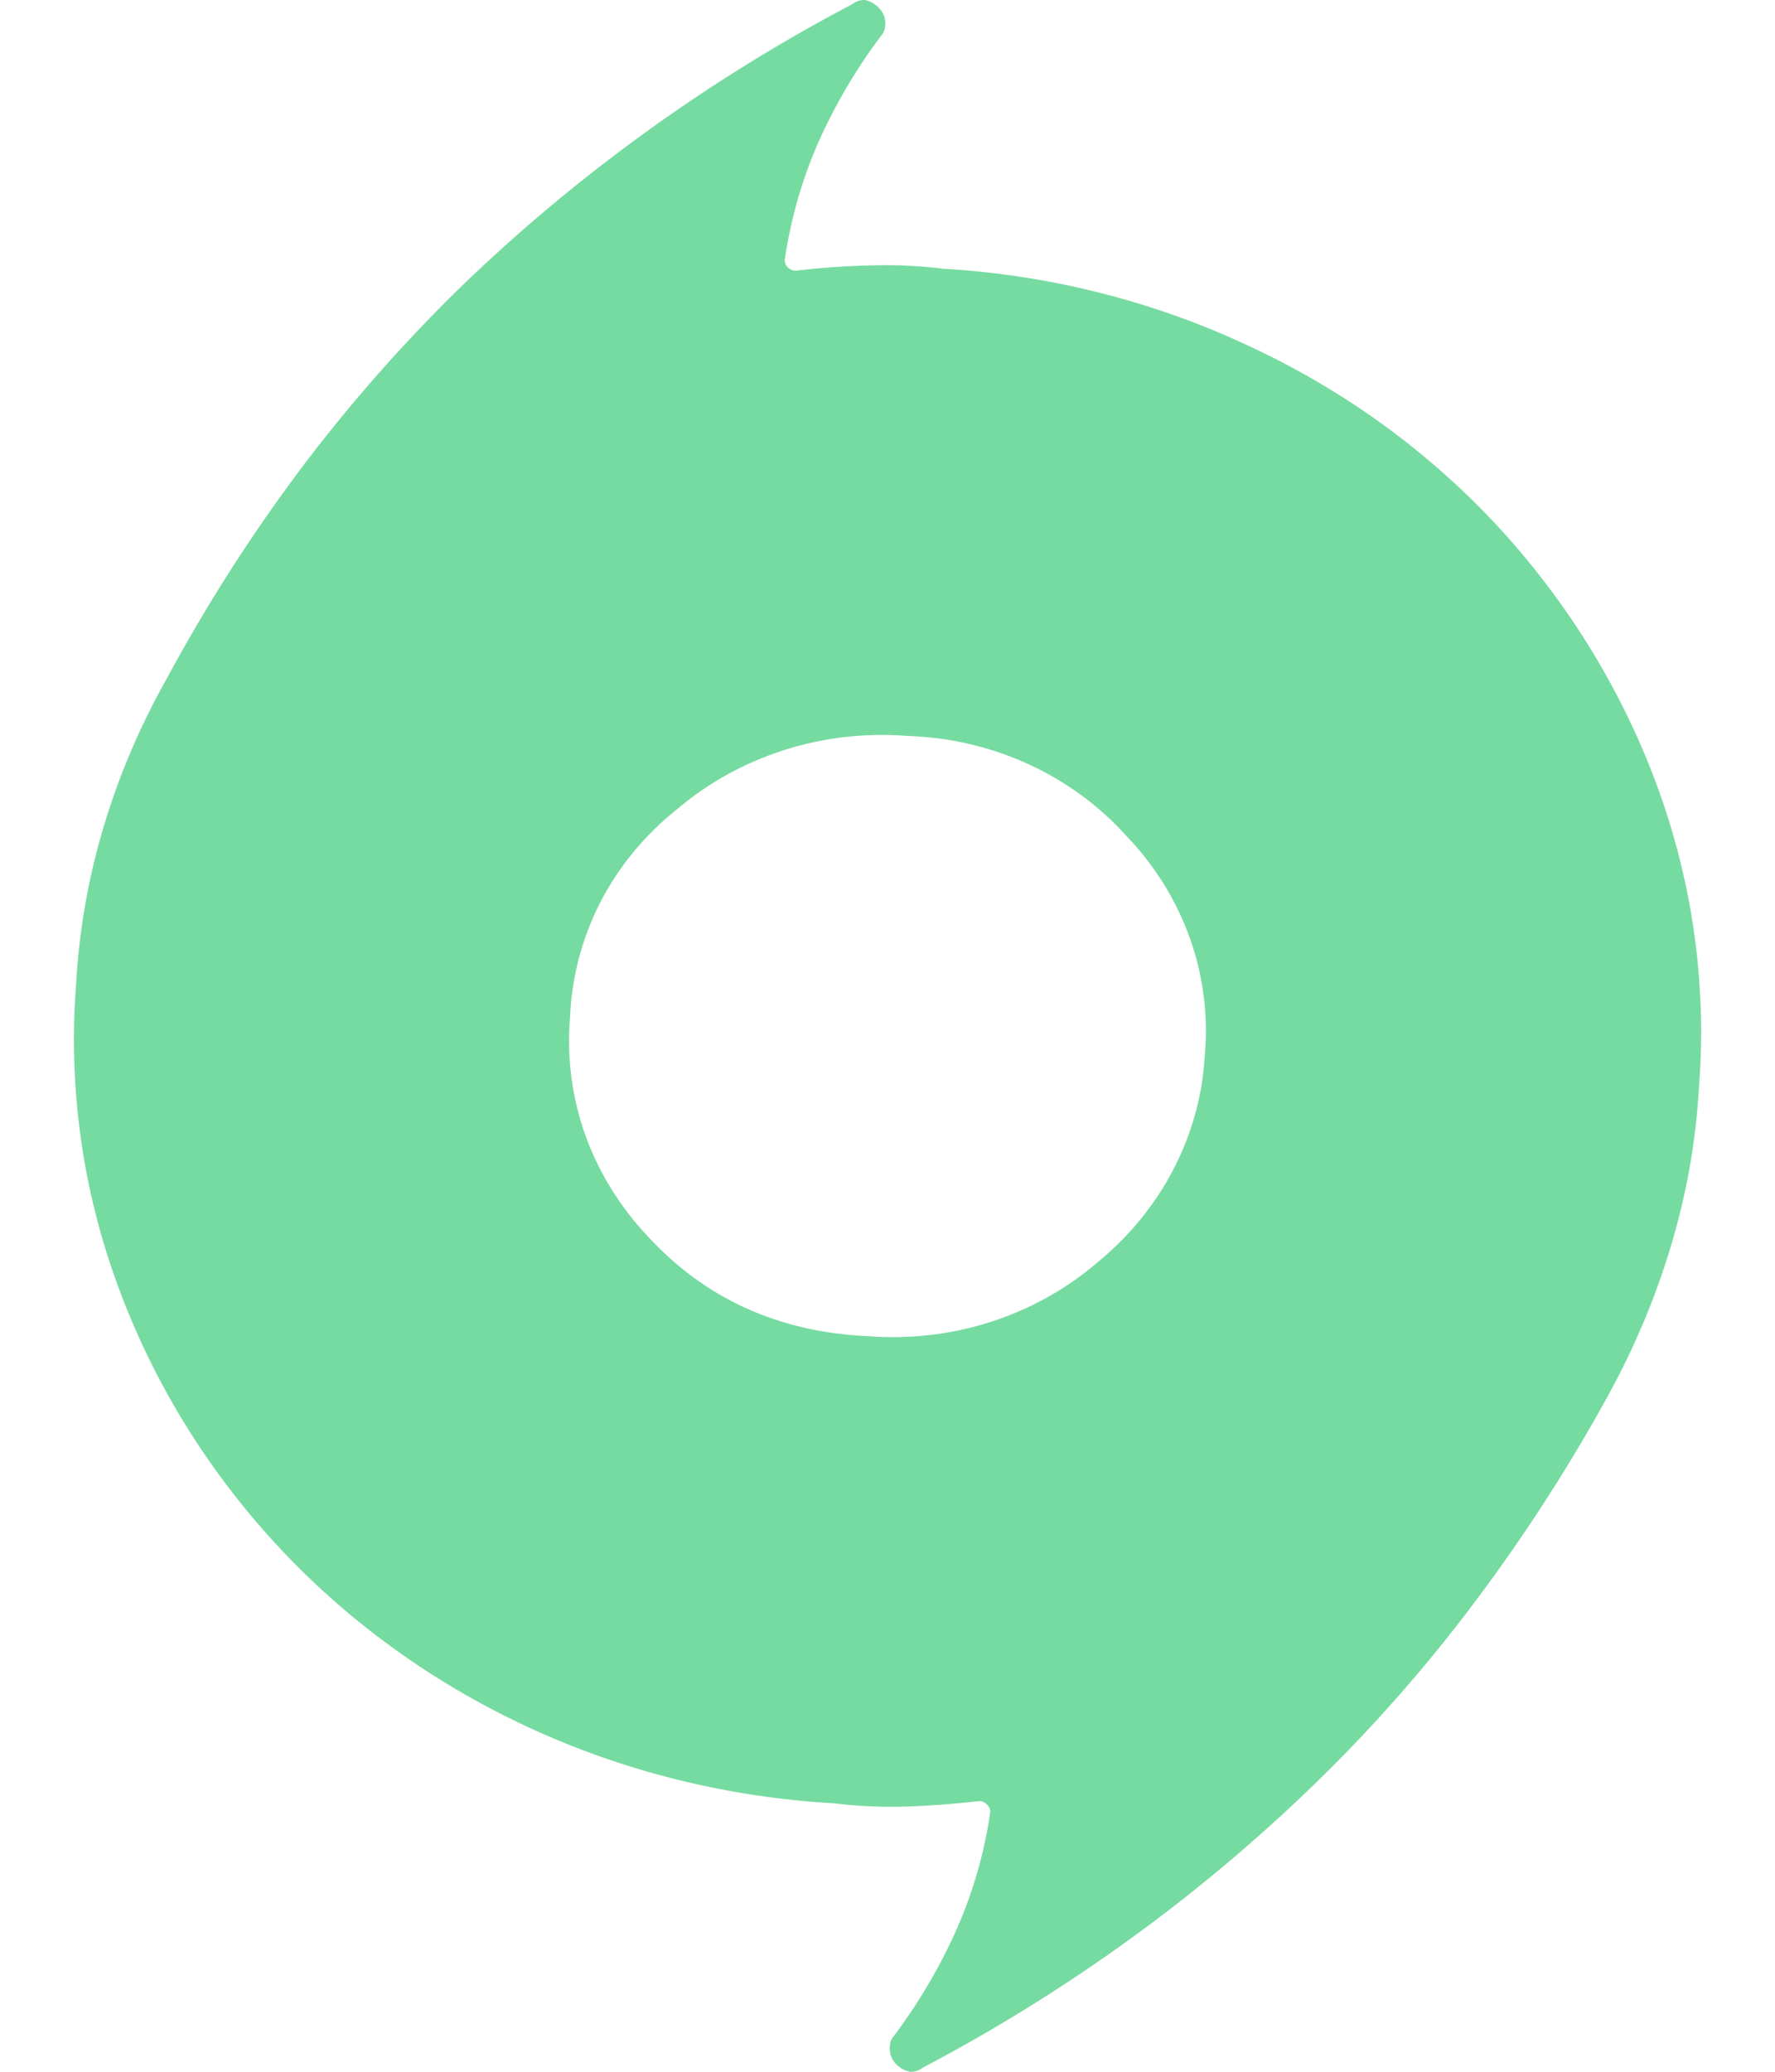 <svg width="12" height="14" viewBox="0 0 12 14" fill="none" xmlns="http://www.w3.org/2000/svg">
<path d="M6.362 1.815C7.096 1.856 7.814 2.038 8.471 2.351C9.107 2.65 9.674 3.065 10.14 3.572C10.605 4.08 10.964 4.666 11.199 5.3C11.442 5.956 11.54 6.651 11.486 7.343C11.466 7.708 11.402 8.07 11.296 8.421C11.193 8.765 11.053 9.098 10.88 9.415C10.613 9.903 10.31 10.373 9.973 10.822C9.645 11.26 9.282 11.673 8.886 12.057C8.107 12.813 7.216 13.458 6.241 13.971L6.218 13.986C6.198 13.997 6.174 14.001 6.151 14C6.113 13.991 6.078 13.972 6.053 13.943C6.028 13.915 6.014 13.879 6.015 13.842C6.015 13.825 6.017 13.808 6.022 13.793C6.027 13.779 6.035 13.767 6.045 13.756C6.216 13.527 6.357 13.286 6.468 13.036C6.58 12.782 6.656 12.516 6.695 12.243C6.695 12.234 6.693 12.225 6.689 12.216C6.685 12.208 6.679 12.2 6.672 12.194C6.665 12.187 6.657 12.181 6.648 12.177C6.639 12.173 6.629 12.171 6.619 12.171C6.457 12.19 6.293 12.202 6.129 12.208C5.965 12.213 5.801 12.206 5.638 12.186C4.916 12.145 4.21 11.969 3.561 11.667C2.913 11.365 2.334 10.944 1.86 10.428C1.394 9.921 1.035 9.334 0.801 8.7C0.558 8.045 0.461 7.35 0.514 6.657C0.534 6.292 0.597 5.931 0.703 5.579C0.805 5.24 0.945 4.911 1.12 4.599C1.391 4.095 1.694 3.622 2.026 3.178C2.354 2.741 2.717 2.328 3.112 1.942C3.892 1.188 4.783 0.543 5.758 0.03L5.782 0.015C5.802 0.004 5.826 -0.001 5.849 0C5.887 0.009 5.921 0.029 5.946 0.058C5.972 0.086 5.986 0.122 5.985 0.159C5.985 0.176 5.983 0.192 5.977 0.208C5.973 0.221 5.965 0.233 5.955 0.244C5.786 0.469 5.644 0.711 5.531 0.965C5.42 1.218 5.346 1.481 5.305 1.757C5.305 1.777 5.313 1.794 5.327 1.808C5.334 1.814 5.342 1.82 5.351 1.823C5.36 1.827 5.37 1.829 5.38 1.829C5.541 1.81 5.705 1.798 5.87 1.794C6.038 1.788 6.201 1.795 6.363 1.814L6.362 1.815ZM5.864 9.029C6.146 9.051 6.429 9.019 6.697 8.933C6.965 8.847 7.211 8.71 7.42 8.53C7.634 8.355 7.809 8.141 7.934 7.9C8.059 7.659 8.131 7.397 8.145 7.13C8.169 6.862 8.135 6.593 8.044 6.339C7.953 6.084 7.808 5.85 7.617 5.651C7.434 5.447 7.208 5.281 6.953 5.164C6.698 5.047 6.419 4.982 6.136 4.973C5.853 4.951 5.569 4.983 5.3 5.069C5.031 5.155 4.783 5.292 4.573 5.472C4.356 5.645 4.181 5.859 4.057 6.1C3.934 6.341 3.865 6.604 3.854 6.872C3.831 7.139 3.865 7.408 3.954 7.662C4.044 7.916 4.188 8.151 4.376 8.351C4.764 8.774 5.26 9.001 5.864 9.029Z" fill="#76DBA1"/>
</svg>
